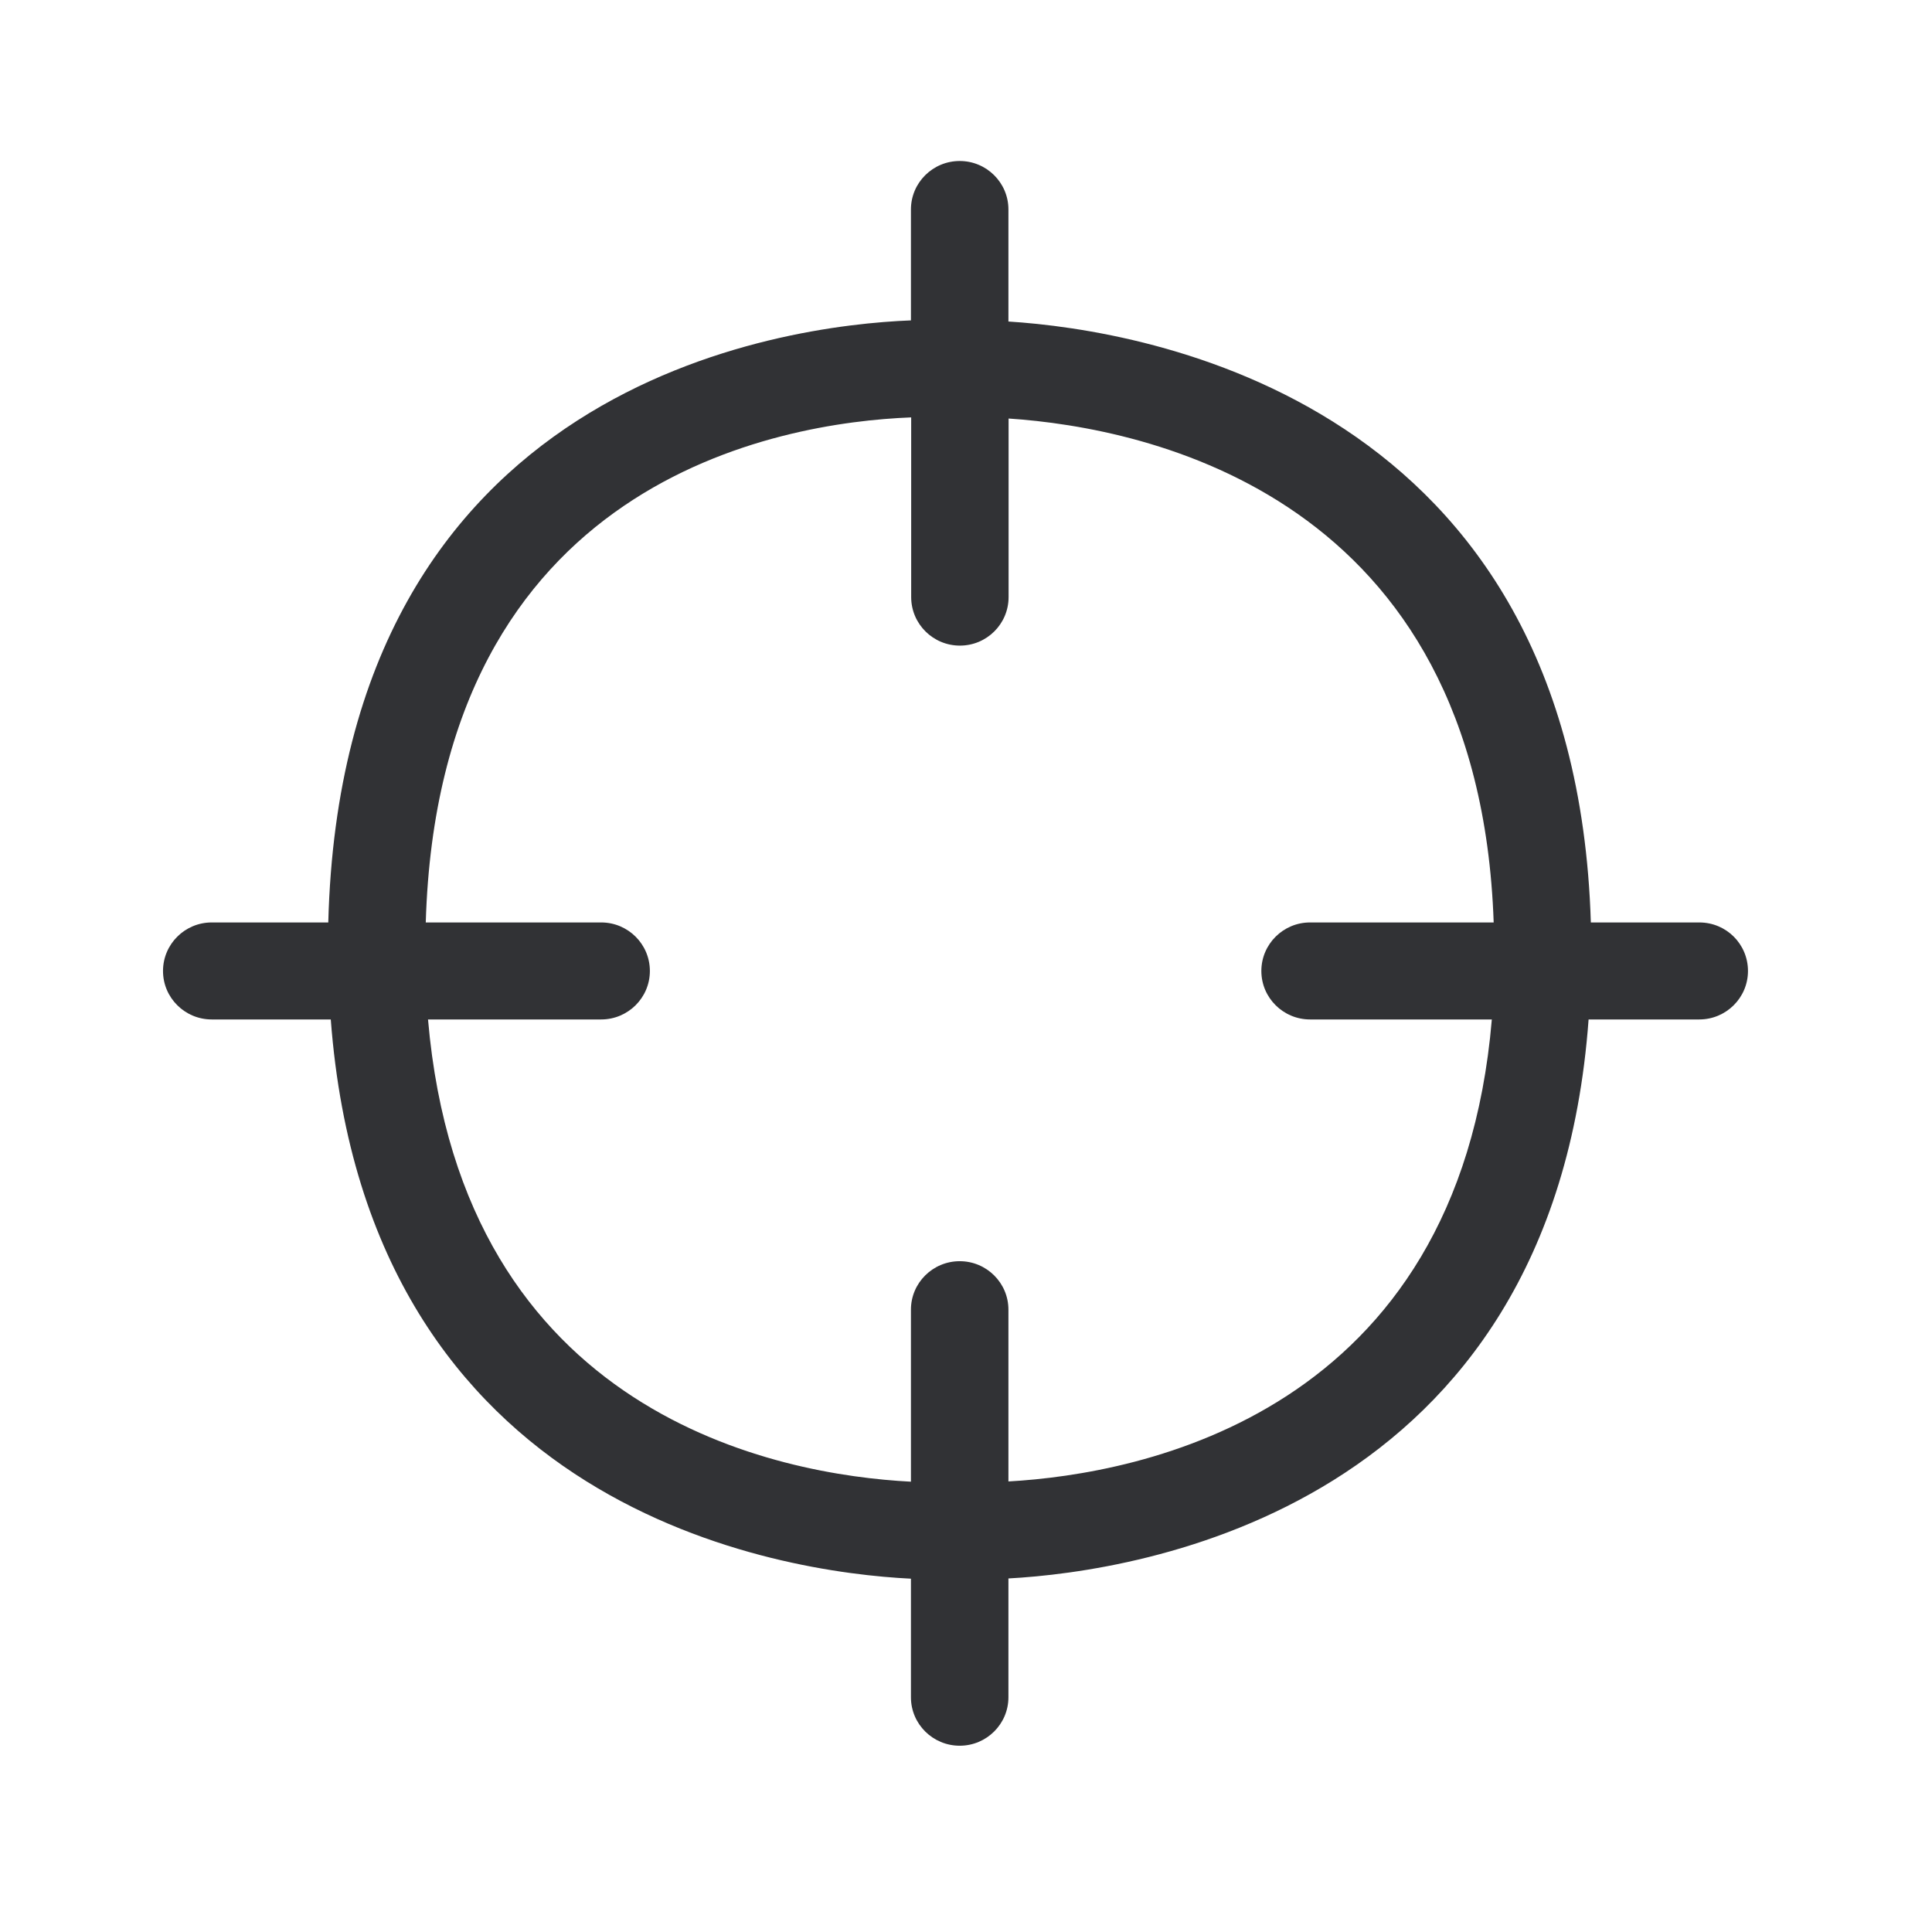 <svg width="24" height="24" viewBox="0 0 24 24" fill="none" xmlns="http://www.w3.org/2000/svg">
<path fill-rule="evenodd" clip-rule="evenodd" d="M19.762 11.459H21.109C21.445 11.459 21.714 11.728 21.714 12.062C21.714 12.395 21.442 12.664 21.109 12.664H19.734C19.288 18.751 14.137 19.521 12.527 19.608V21.084C12.527 21.417 12.255 21.686 11.922 21.686C11.588 21.686 11.316 21.417 11.316 21.084V19.611C9.706 19.532 4.571 18.776 4.109 12.664H2.63C2.297 12.664 2.025 12.395 2.025 12.062C2.025 11.728 2.297 11.459 2.63 11.459H4.078C4.252 4.745 9.737 4.042 11.316 3.98V2.602C11.316 2.269 11.588 2 11.922 2C12.255 2 12.527 2.269 12.527 2.602V3.994C14.219 4.101 19.563 4.966 19.762 11.459ZM12.527 16.269V18.403C14.168 18.311 18.118 17.566 18.532 12.664H16.274C15.941 12.664 15.669 12.395 15.669 12.062C15.669 11.728 15.941 11.459 16.274 11.459H18.555C18.372 6.157 14.255 5.314 12.529 5.199V7.417C12.529 7.751 12.258 8.02 11.924 8.02C11.591 8.02 11.319 7.751 11.319 7.417V5.185C9.675 5.249 5.451 5.964 5.289 11.459H7.468C7.801 11.459 8.073 11.728 8.073 12.062C8.073 12.395 7.801 12.664 7.468 12.664H5.317C5.742 17.591 9.681 18.322 11.316 18.406V16.269C11.316 15.936 11.588 15.667 11.922 15.667C12.255 15.667 12.527 15.936 12.527 16.269Z" fill="#313235"/>
</svg>
